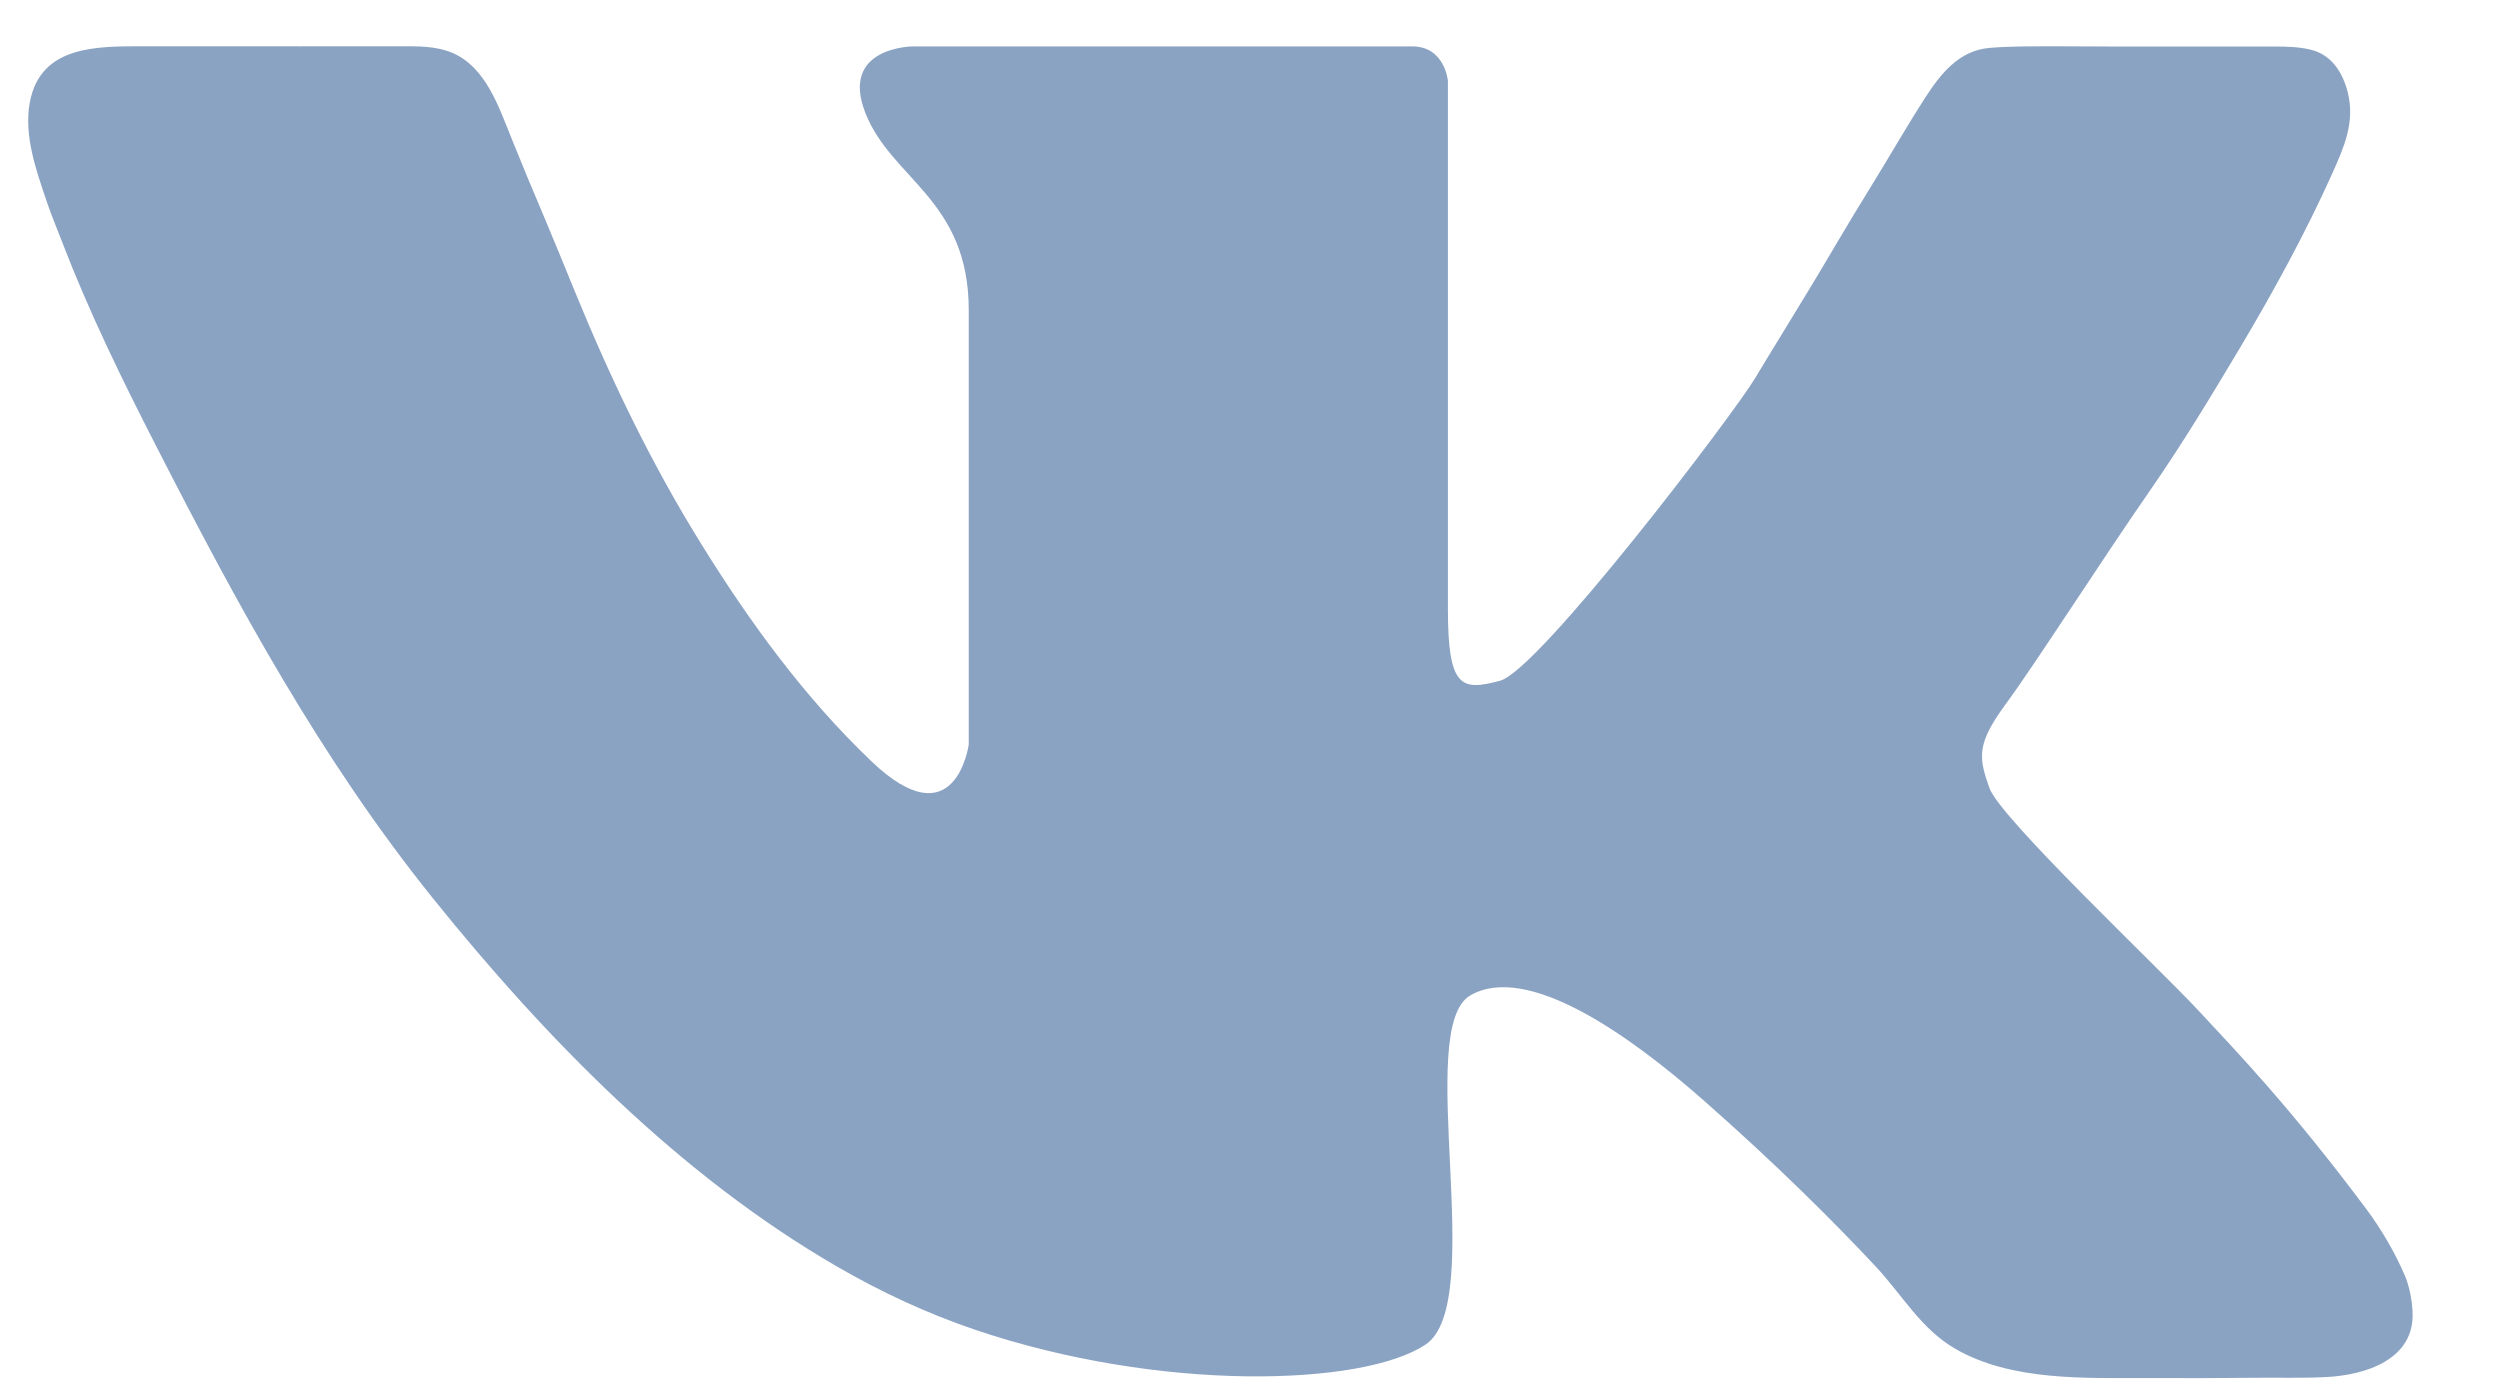 <svg width="18" height="10" viewBox="0 0 18 10" fill="none" xmlns="http://www.w3.org/2000/svg">
<path d="M0.448 1.744C0.642 2.249 0.88 2.735 1.126 3.215C1.71 4.357 2.311 5.466 3.118 6.469C3.933 7.482 4.895 8.465 6.028 9.12C6.344 9.303 6.675 9.457 7.02 9.574C8.352 10.025 9.813 9.982 10.264 9.681C10.715 9.38 10.178 7.404 10.586 7.167C10.995 6.931 11.725 7.447 12.262 7.919C12.799 8.392 13.207 8.8 13.508 9.122C13.696 9.324 13.829 9.565 14.074 9.709C14.481 9.947 15.022 9.921 15.475 9.922C15.727 9.923 15.98 9.923 16.233 9.92C16.403 9.918 16.574 9.924 16.745 9.915C17.025 9.902 17.392 9.791 17.37 9.44C17.366 9.358 17.347 9.258 17.314 9.182C17.243 9.017 17.144 8.847 17.036 8.703C16.478 7.957 16.107 7.576 15.828 7.275C15.549 6.974 14.399 5.889 14.324 5.674C14.249 5.46 14.225 5.364 14.438 5.074C14.652 4.784 15.119 4.052 15.484 3.526C15.713 3.196 15.921 2.851 16.127 2.506C16.369 2.099 16.597 1.683 16.792 1.25C16.878 1.057 16.957 0.881 16.904 0.665C16.867 0.52 16.786 0.392 16.634 0.357C16.551 0.337 16.461 0.335 16.376 0.335C16.059 0.335 15.232 0.335 15.232 0.335C15.082 0.335 14.933 0.333 14.783 0.333C14.63 0.334 14.476 0.332 14.323 0.345C14.105 0.364 13.972 0.532 13.863 0.701C13.729 0.908 13.607 1.123 13.477 1.333C13.388 1.476 13.302 1.62 13.216 1.765C13.083 1.992 12.946 2.216 12.808 2.441C12.751 2.534 12.694 2.627 12.638 2.721C12.477 2.989 11.08 4.826 10.801 4.901C10.522 4.976 10.425 4.955 10.425 4.385C10.425 3.816 10.425 0.583 10.425 0.583C10.425 0.583 10.404 0.334 10.168 0.334C9.931 0.334 8.835 0.334 8.835 0.334H6.574C6.574 0.334 6.043 0.336 6.231 0.814C6.419 1.292 6.975 1.437 6.975 2.234C6.975 3.032 6.975 5.36 6.975 5.36C6.975 5.36 6.881 6.061 6.274 5.481C5.795 5.024 5.401 4.484 5.053 3.923C4.691 3.341 4.4 2.736 4.14 2.101C4.066 1.92 3.992 1.738 3.916 1.558C3.836 1.37 3.757 1.181 3.681 0.991C3.592 0.771 3.497 0.483 3.258 0.381C3.138 0.33 3.005 0.333 2.877 0.333C2.401 0.333 1.926 0.334 1.451 0.333C1.311 0.333 1.172 0.333 1.032 0.333C0.703 0.334 0.293 0.324 0.215 0.735C0.17 0.972 0.26 1.225 0.335 1.447C0.369 1.548 0.41 1.645 0.448 1.744Z" fill="#8BA3C3"/>
</svg>
